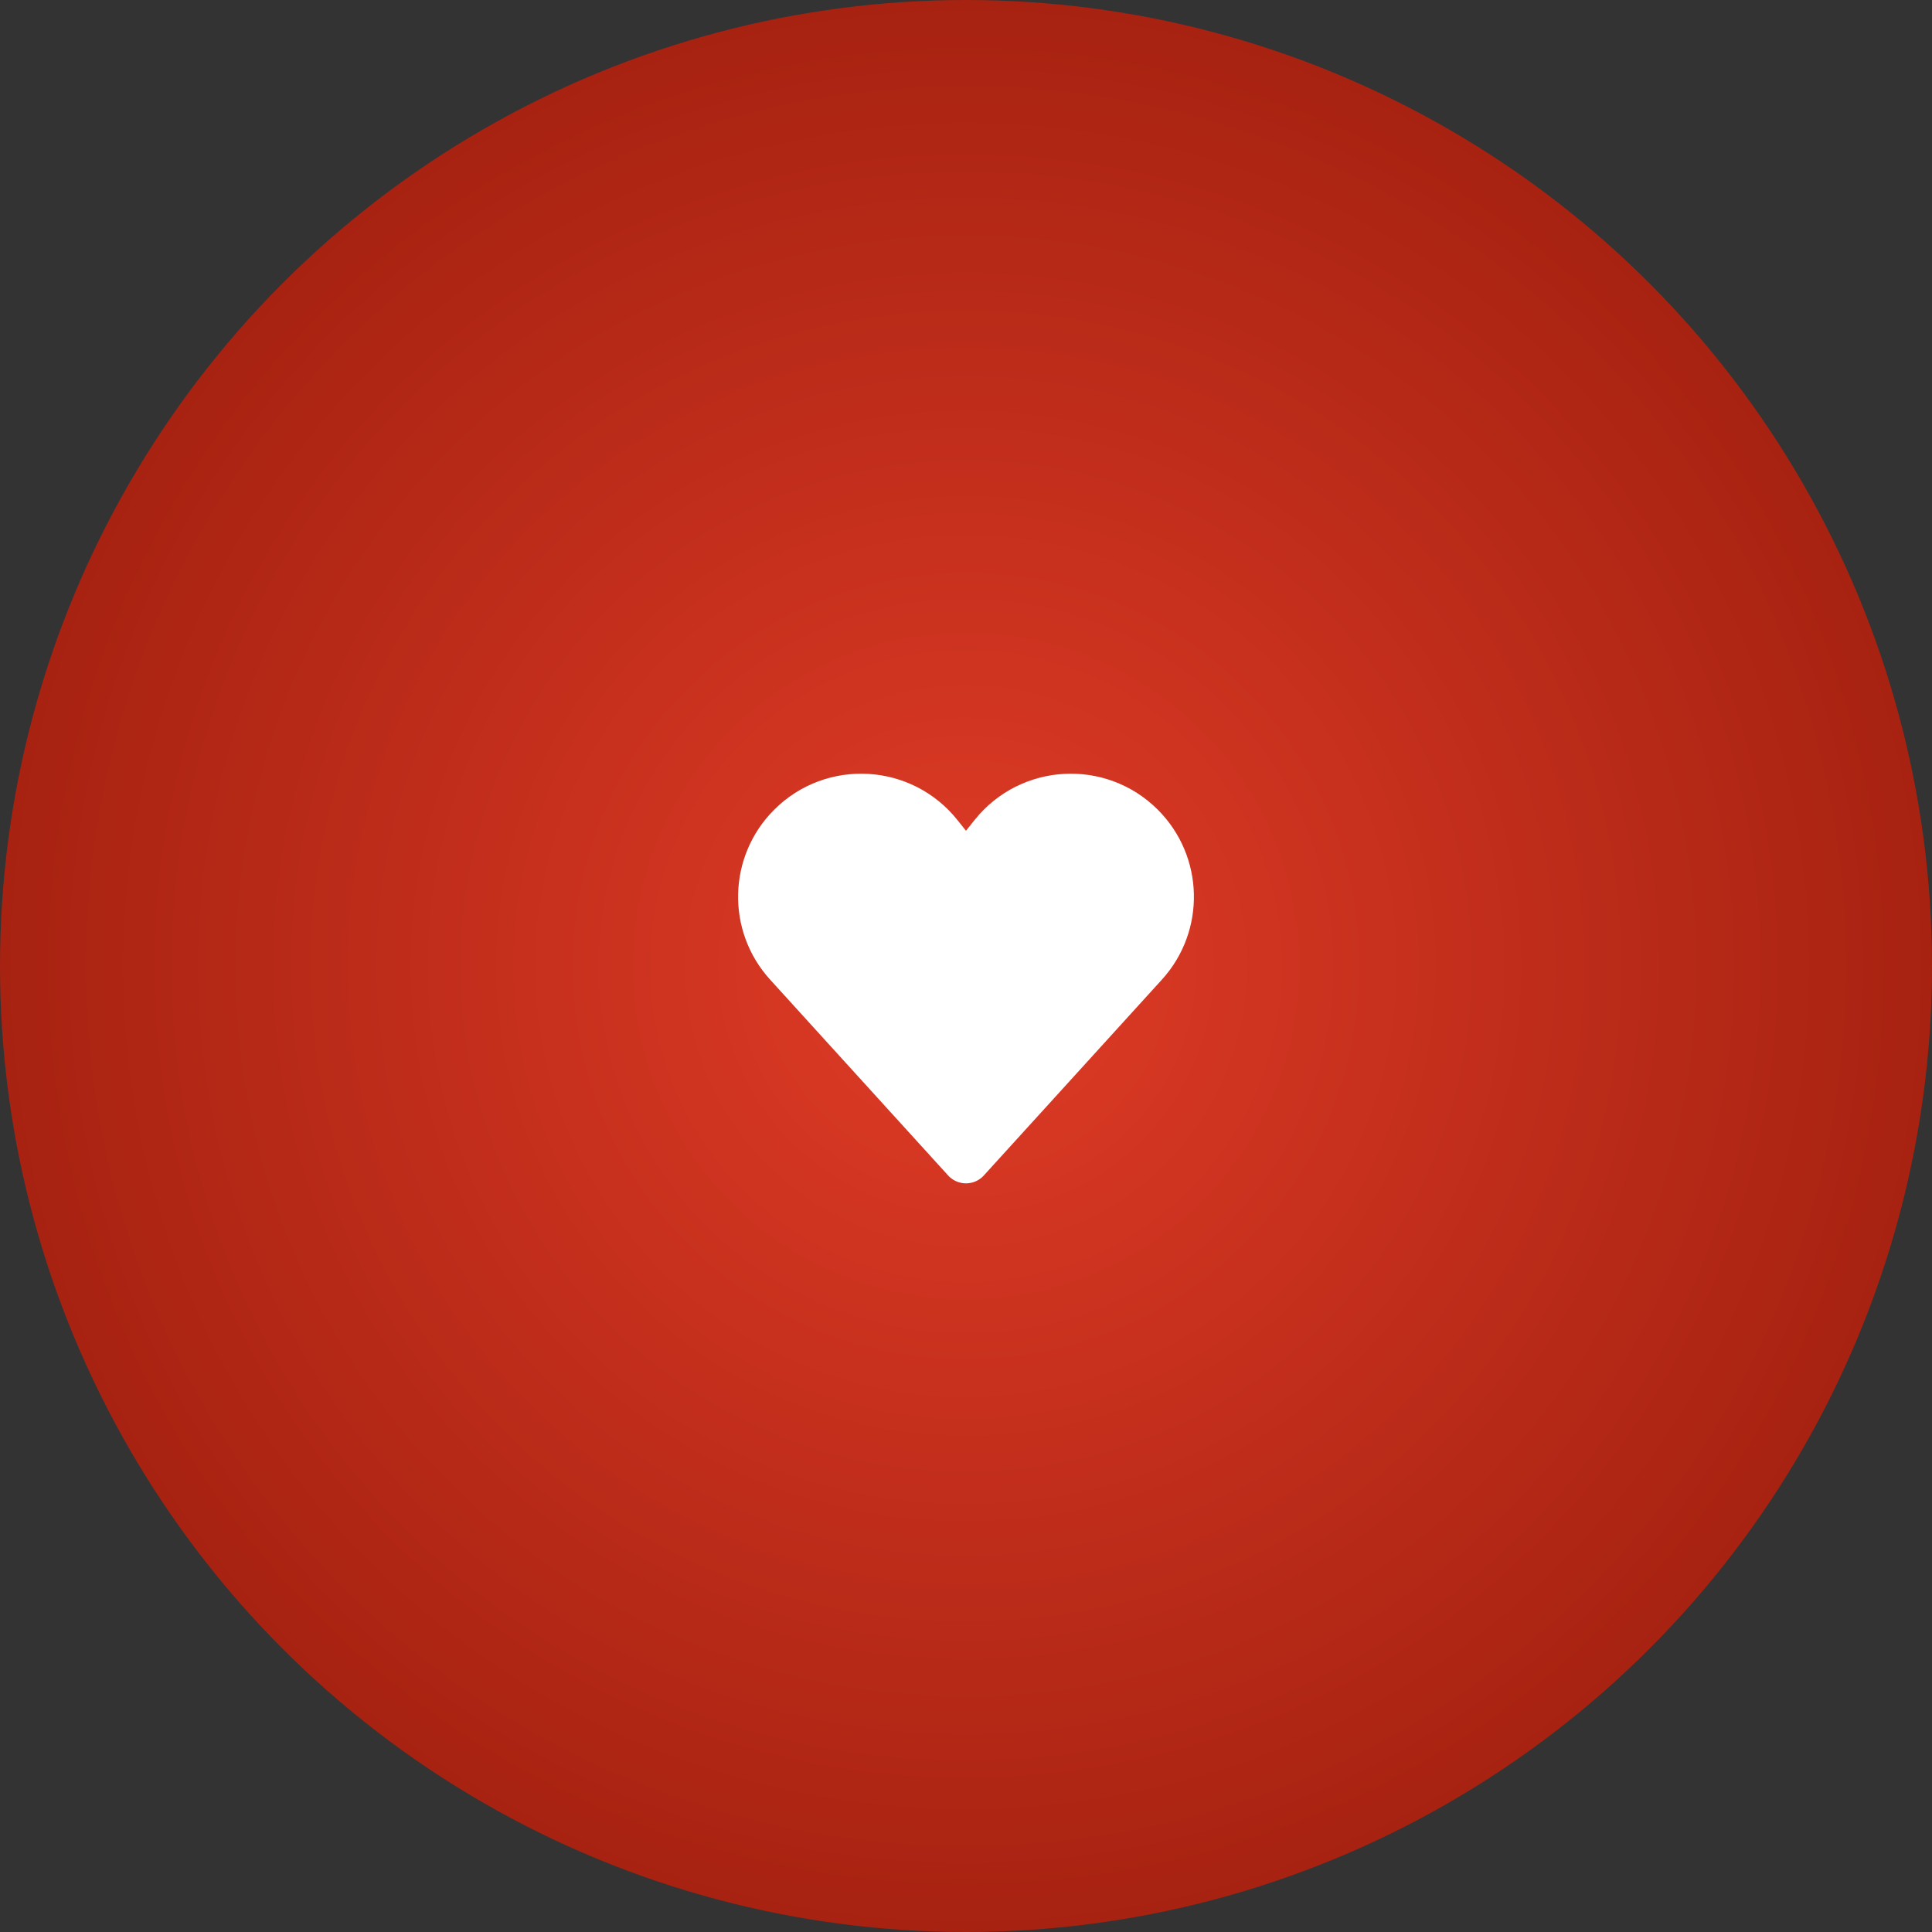 <svg width="80" height="80" viewBox="0 0 80 80" fill="none" xmlns="http://www.w3.org/2000/svg">
<rect x="0" y="0" width="80" height="80" fill="#333333" stroke="none"/>
<circle cx="40" cy="40" r="40" fill="url(#paint0_angular_168_3662)"/>
<path d="M47.237 34.237C48.784 35.784 48.843 38.273 47.372 39.891L39.999 48L32.628 39.891C31.157 38.273 31.216 35.784 32.763 34.237C34.49 32.51 37.334 32.668 38.859 34.575L40 36.001L41.14 34.575C42.665 32.668 45.51 32.51 47.237 34.237Z" fill="white" stroke="white" stroke-width="2" stroke-linecap="round" stroke-linejoin="round"/>
<defs>
<radialGradient id="paint0_angular_168_3662" cx="0" cy="0" r="1" gradientUnits="userSpaceOnUse" gradientTransform="translate(40 40) rotate(90) scale(40)">
<stop stop-color="#E03C27"/>
<stop offset="1" stop-color="#A72211"/>
</radialGradient>
</defs>
</svg>
